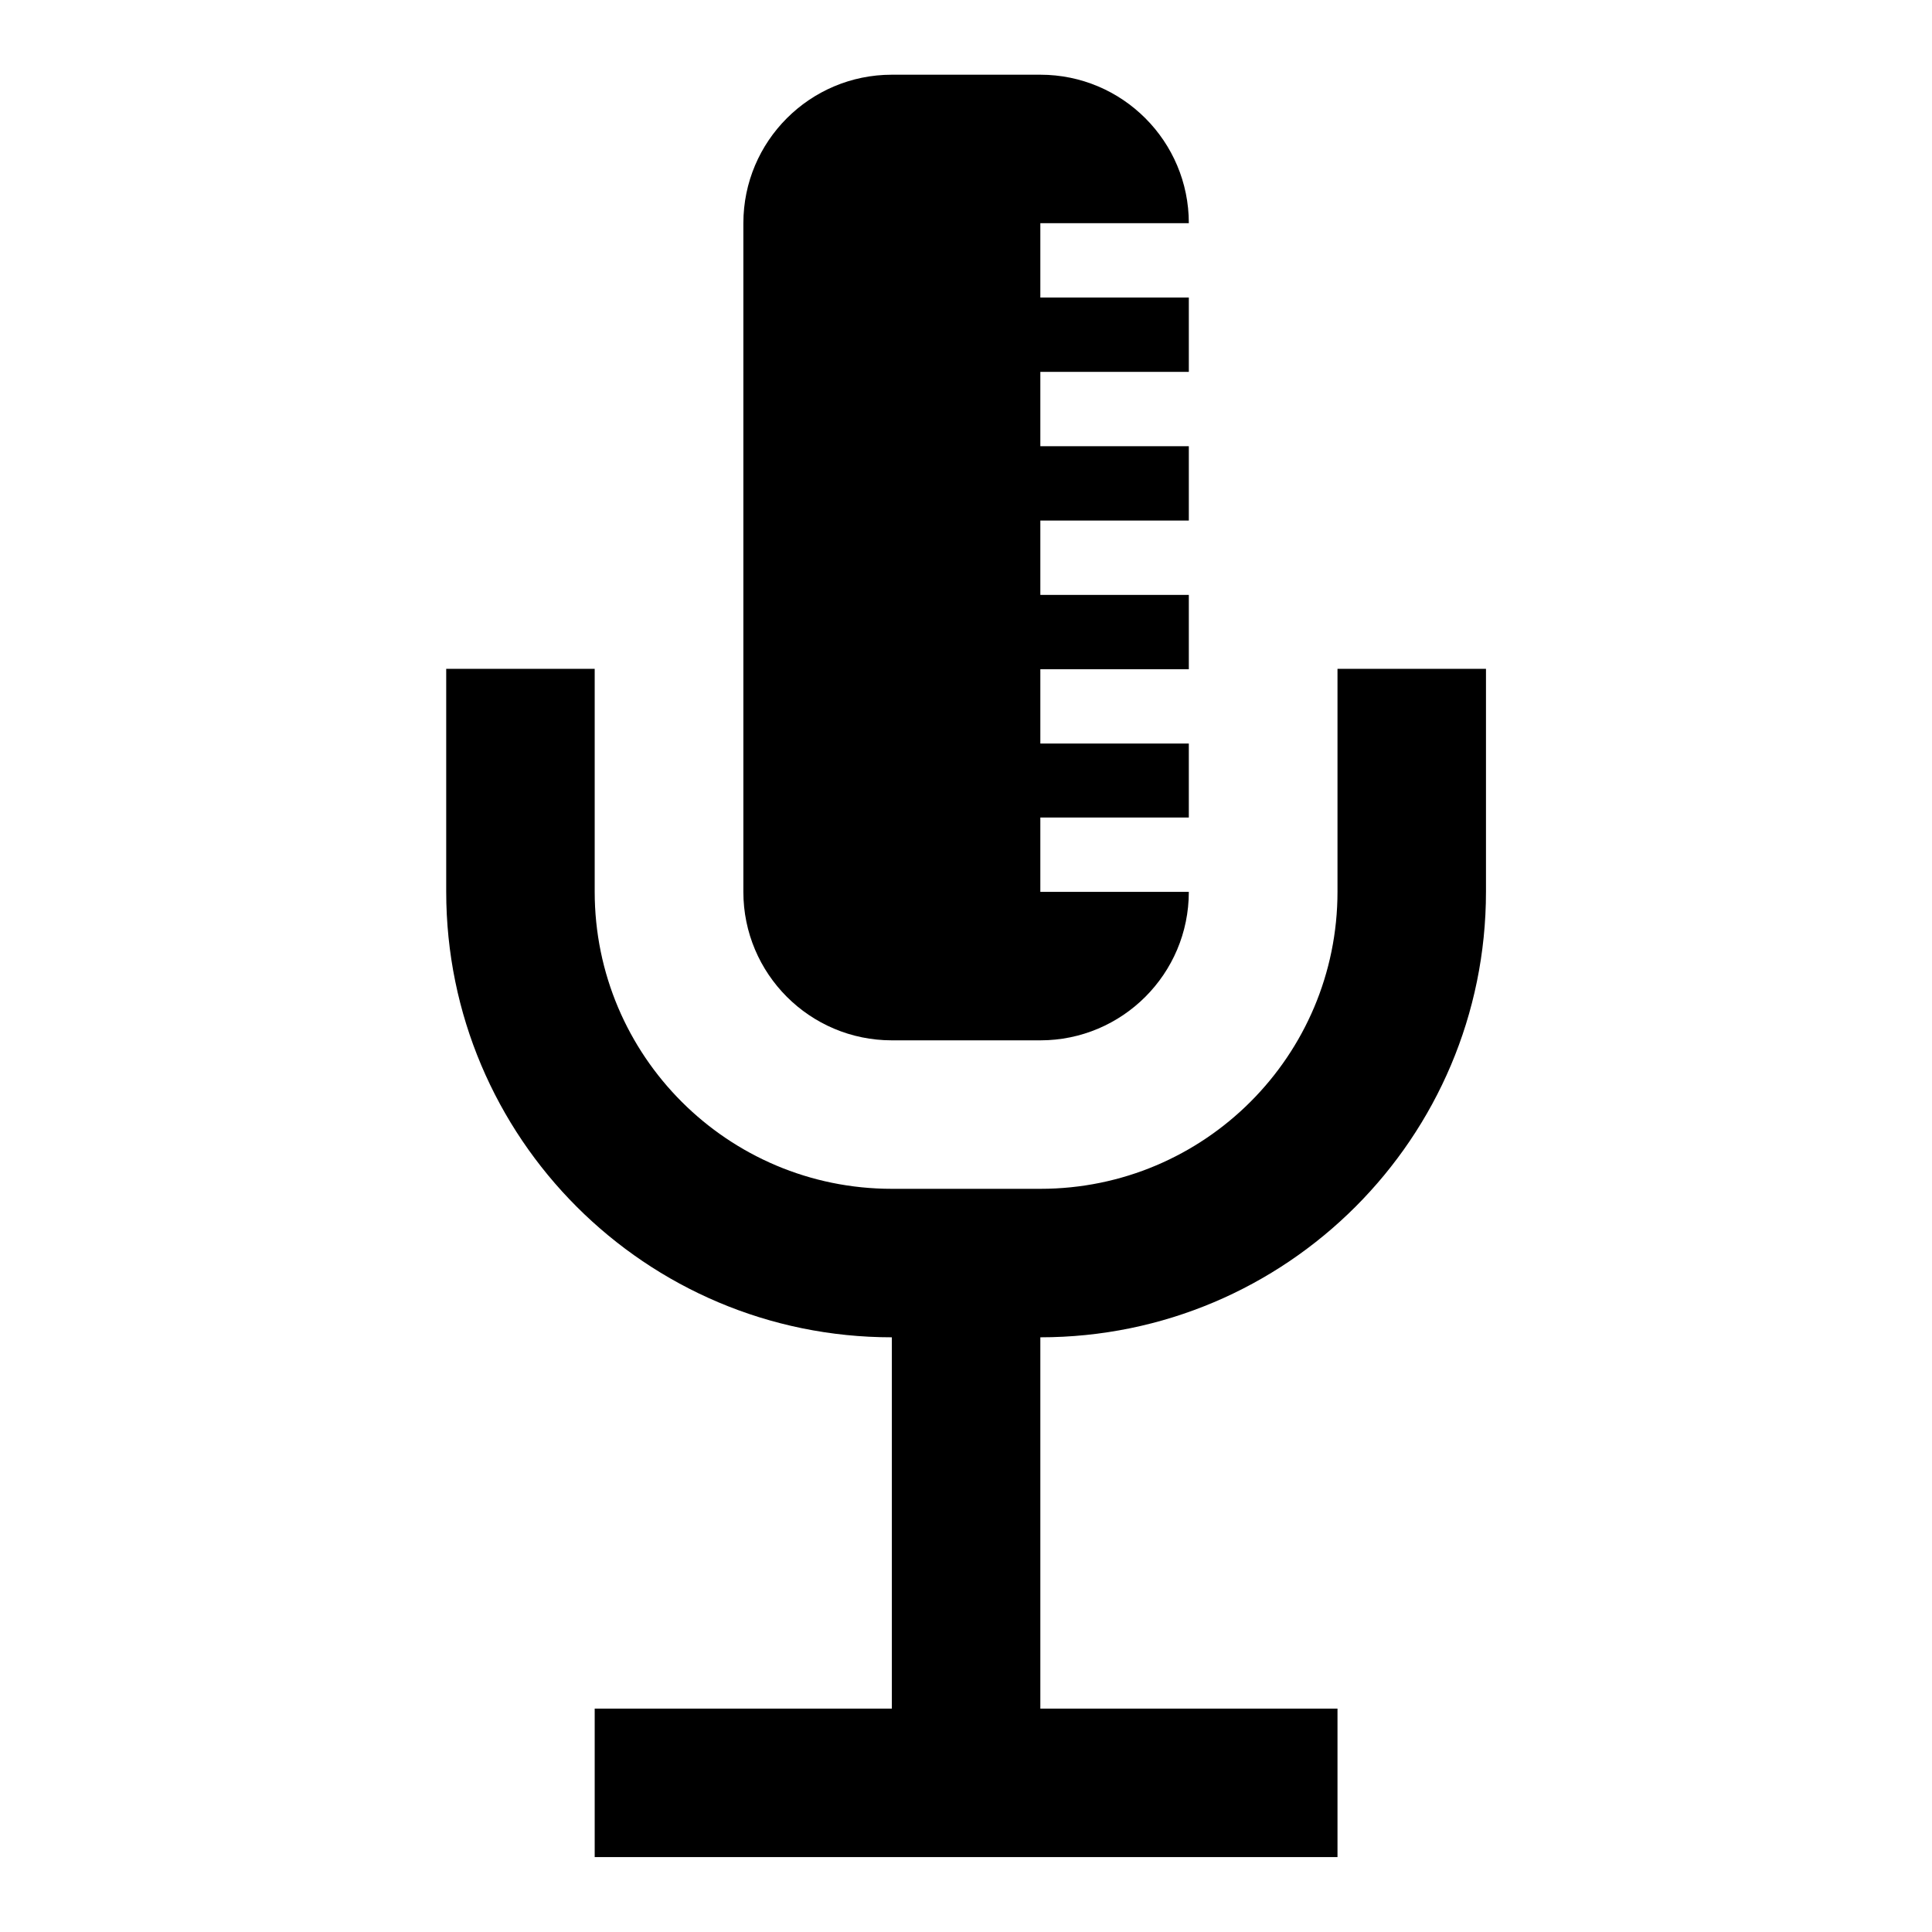 <?xml version="1.0" encoding="utf-8"?>
<!-- Generator: Adobe Illustrator 19.0.0, SVG Export Plug-In . SVG Version: 6.00 Build 0)  -->
<svg version="1.1" xmlns="http://www.w3.org/2000/svg" xmlns:xlink="http://www.w3.org/1999/xlink" x="0px" y="0px"
	 viewBox="0 0 1024 1024" style="enable-background:new 0 0 1024 1024;" xml:space="preserve">
<g id="_x30_">
</g>
<g id="_x33_">
	<g id="LINE_35_">
		<g id="XMLID_1_">
			<g>
				<path d="M630.1,393.9v39.4h-78.7v39.4h78.7c0,43.5-35.3,78.7-78.7,78.7h-78.7c-43.5,0-78.7-35.3-78.7-78.7V118.3
					c0-43.5,35.3-78.7,78.7-78.7h78.7c43.5,0,78.7,35.3,78.7,78.7h-78.7v39.4h78.7v39.4h-78.7v39.4h78.7v39.4h-78.7v39.4h78.7v39.4
					h-78.7v39.4H630.1z"/>
				<path d="M787.6,354.5v118.1c0,130.5-105.8,236.2-236.2,236.2v196.8h157.5v78.7H315.2v-78.7h157.5V708.8
					c-130.5,0-236.2-105.8-236.2-236.2V354.5h78.7v118.1c0,87,70.5,157.5,157.5,157.5h78.7c87,0,157.5-70.5,157.5-157.5V354.5H787.6
					z"/>
			</g>
			<g>
			</g>
		</g>
	</g>
</g>
<g id="_x36_">
</g>
</svg>

